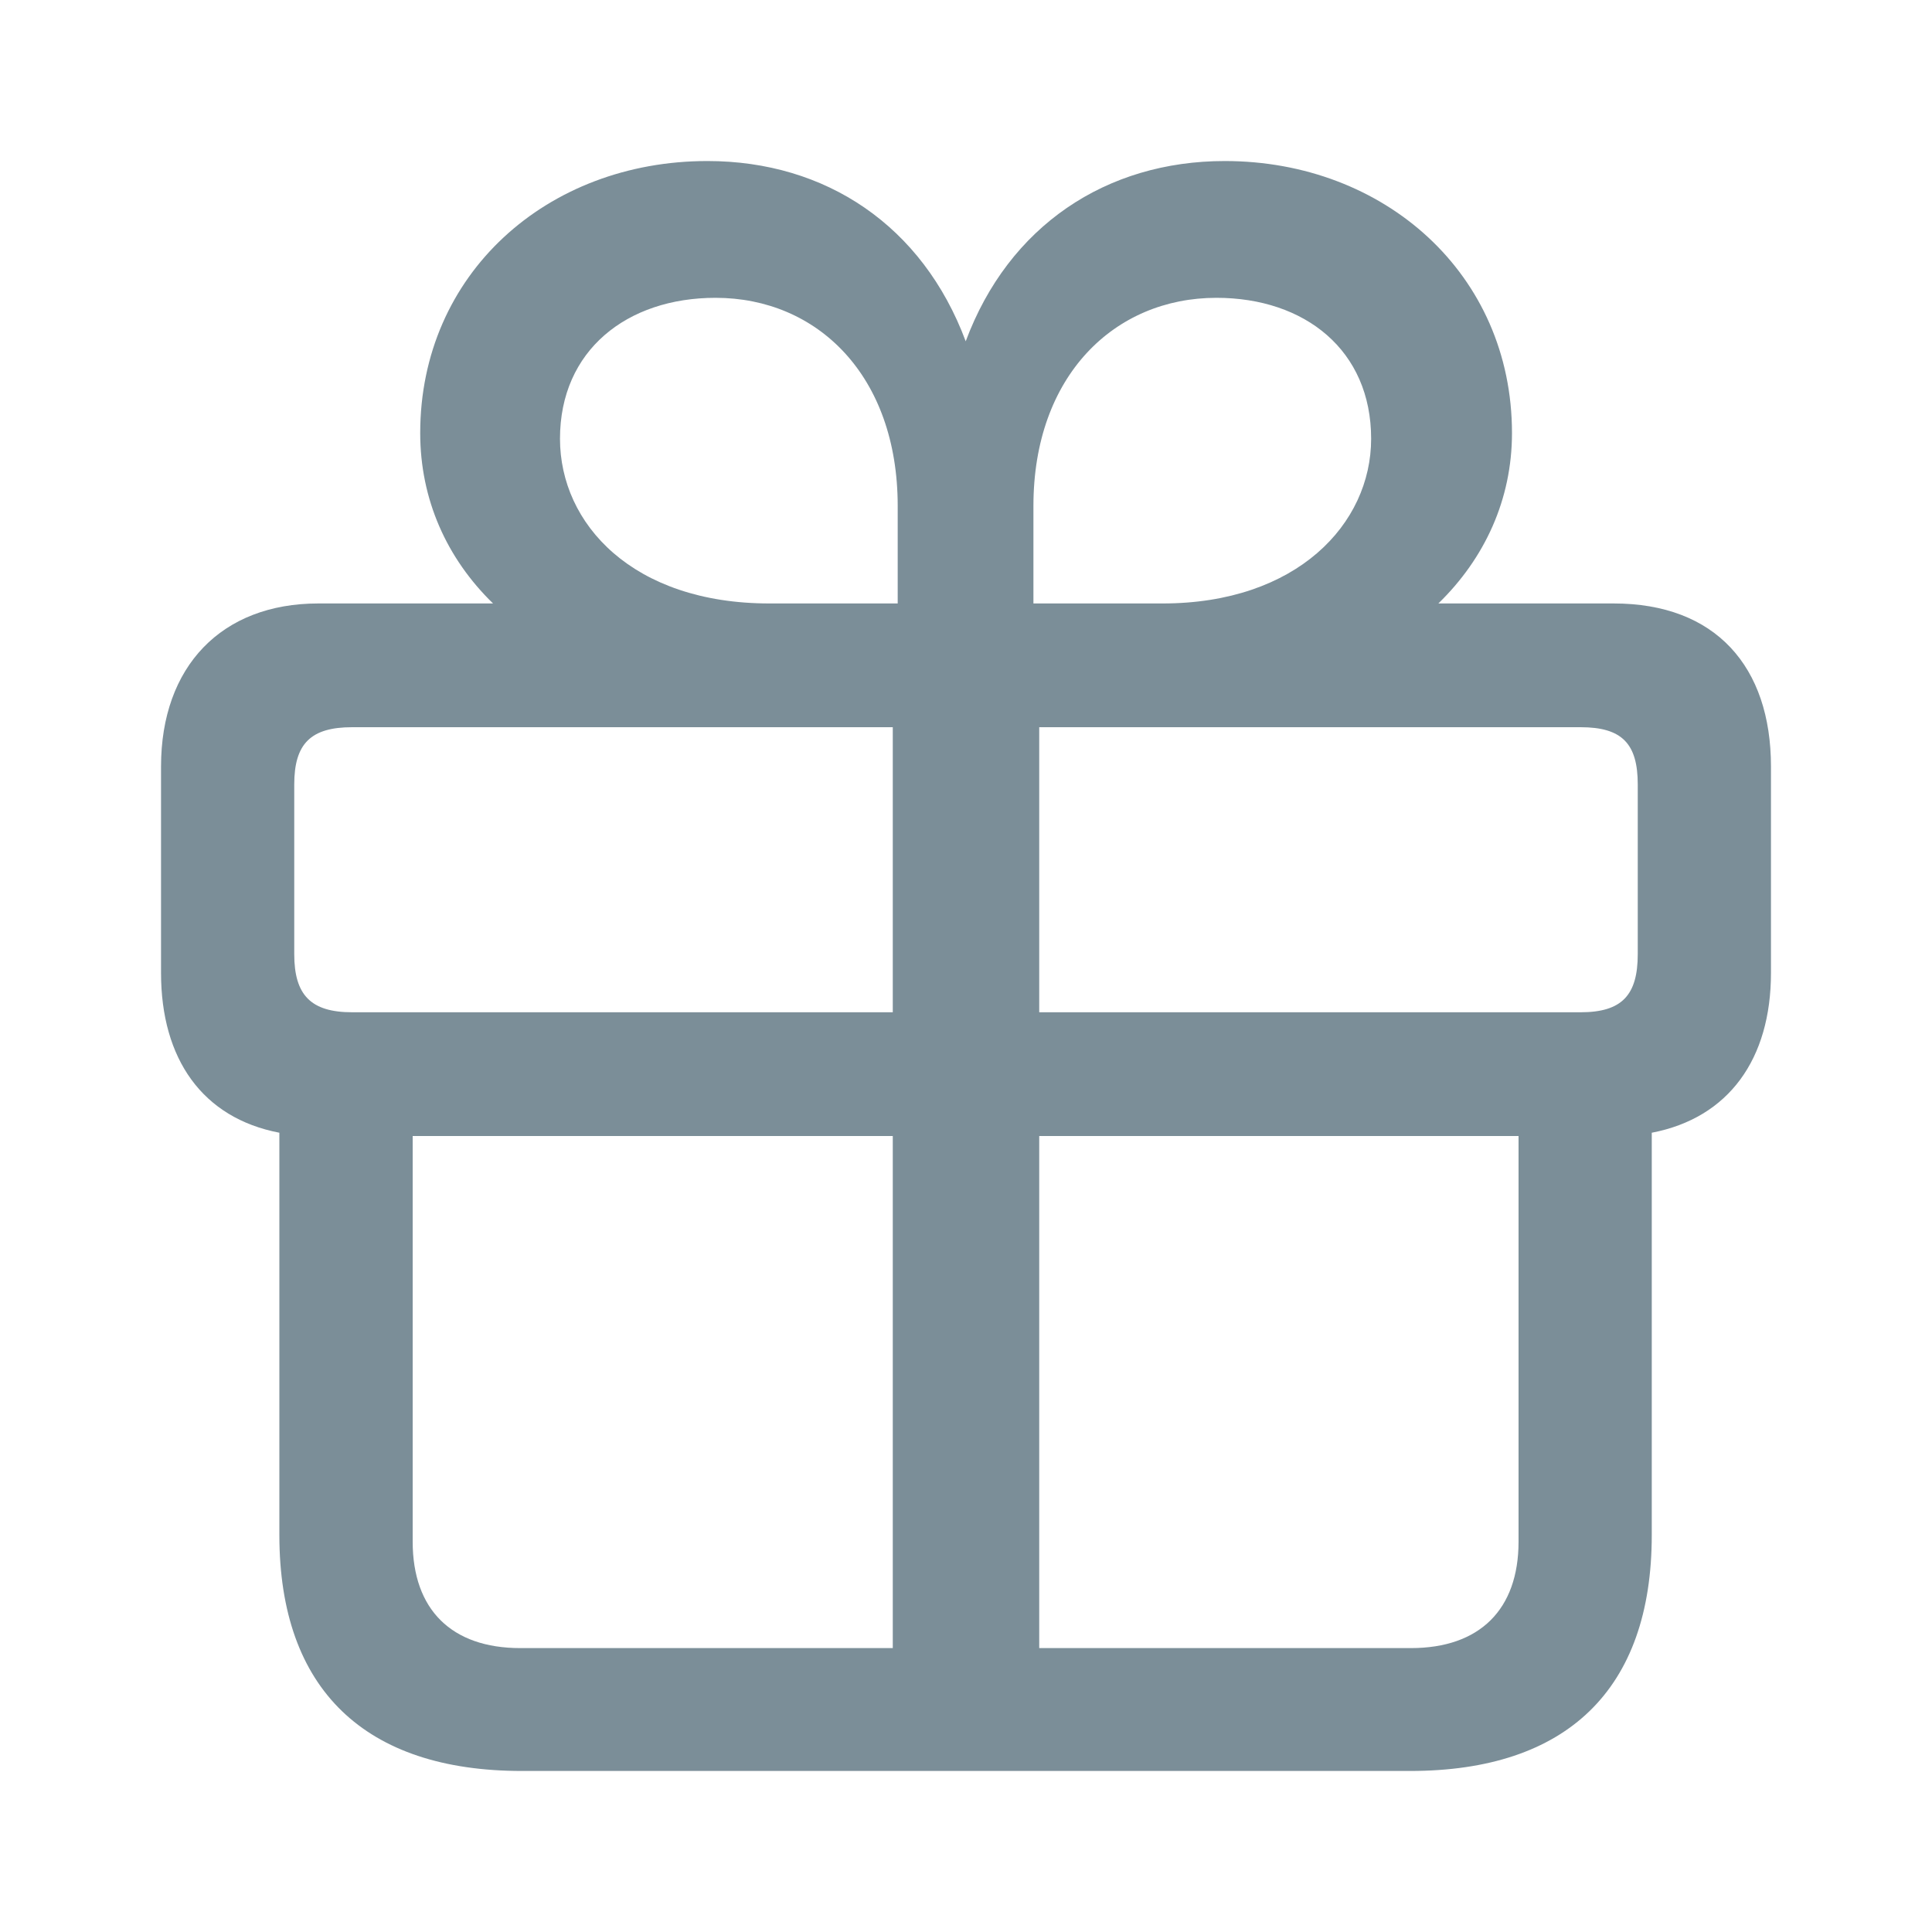 <svg width="20" height="20" viewBox="0 0 20 20" fill="none" xmlns="http://www.w3.org/2000/svg">
    <path fill-rule="evenodd" clip-rule="evenodd" d="M14.597 18.333c1.62 0 2.502-.84 2.502-2.442v-4.165c.797-.153 1.234-.763 1.234-1.654V7.935c0-1.035-.574-1.688-1.628-1.688H14.89c.48-.467.762-1.077.762-1.764 0-1.646-1.32-2.816-2.973-2.816-1.226 0-2.237.67-2.682 1.866-.446-1.196-1.448-1.866-2.674-1.866-1.662 0-2.973 1.17-2.973 2.816 0 .687.274 1.297.754 1.764H3.295c-1.003 0-1.628.653-1.628 1.688v2.137c0 .89.428 1.501 1.225 1.654v4.165c0 1.603.891 2.442 2.51 2.442h9.195zM9.293 6.247H7.965c-1.414 0-2.168-.823-2.168-1.705 0-.916.694-1.459 1.61-1.459 1.055 0 1.886.806 1.886 2.155v1.009zm2.742 0h-1.337v-1.01c0-1.348.84-2.154 1.894-2.154.917 0 1.602.543 1.602 1.459 0 .882-.77 1.705-2.159 1.705zm-2.793 4.232H3.646c-.428 0-.6-.178-.6-.602V8.121c0-.424.172-.593.6-.593h5.596v2.951zm7.12 0h-5.604V7.528h5.604c.429 0 .592.17.592.593v1.756c0 .424-.163.602-.592.602zm-7.12 6.582H5.386c-.712 0-1.114-.399-1.114-1.102V11.76h4.97v5.301zm5.364 0h-3.848V11.76h4.962v4.199c0 .703-.403 1.102-1.114 1.102z" fill="#7B8E98"/>
</svg>
